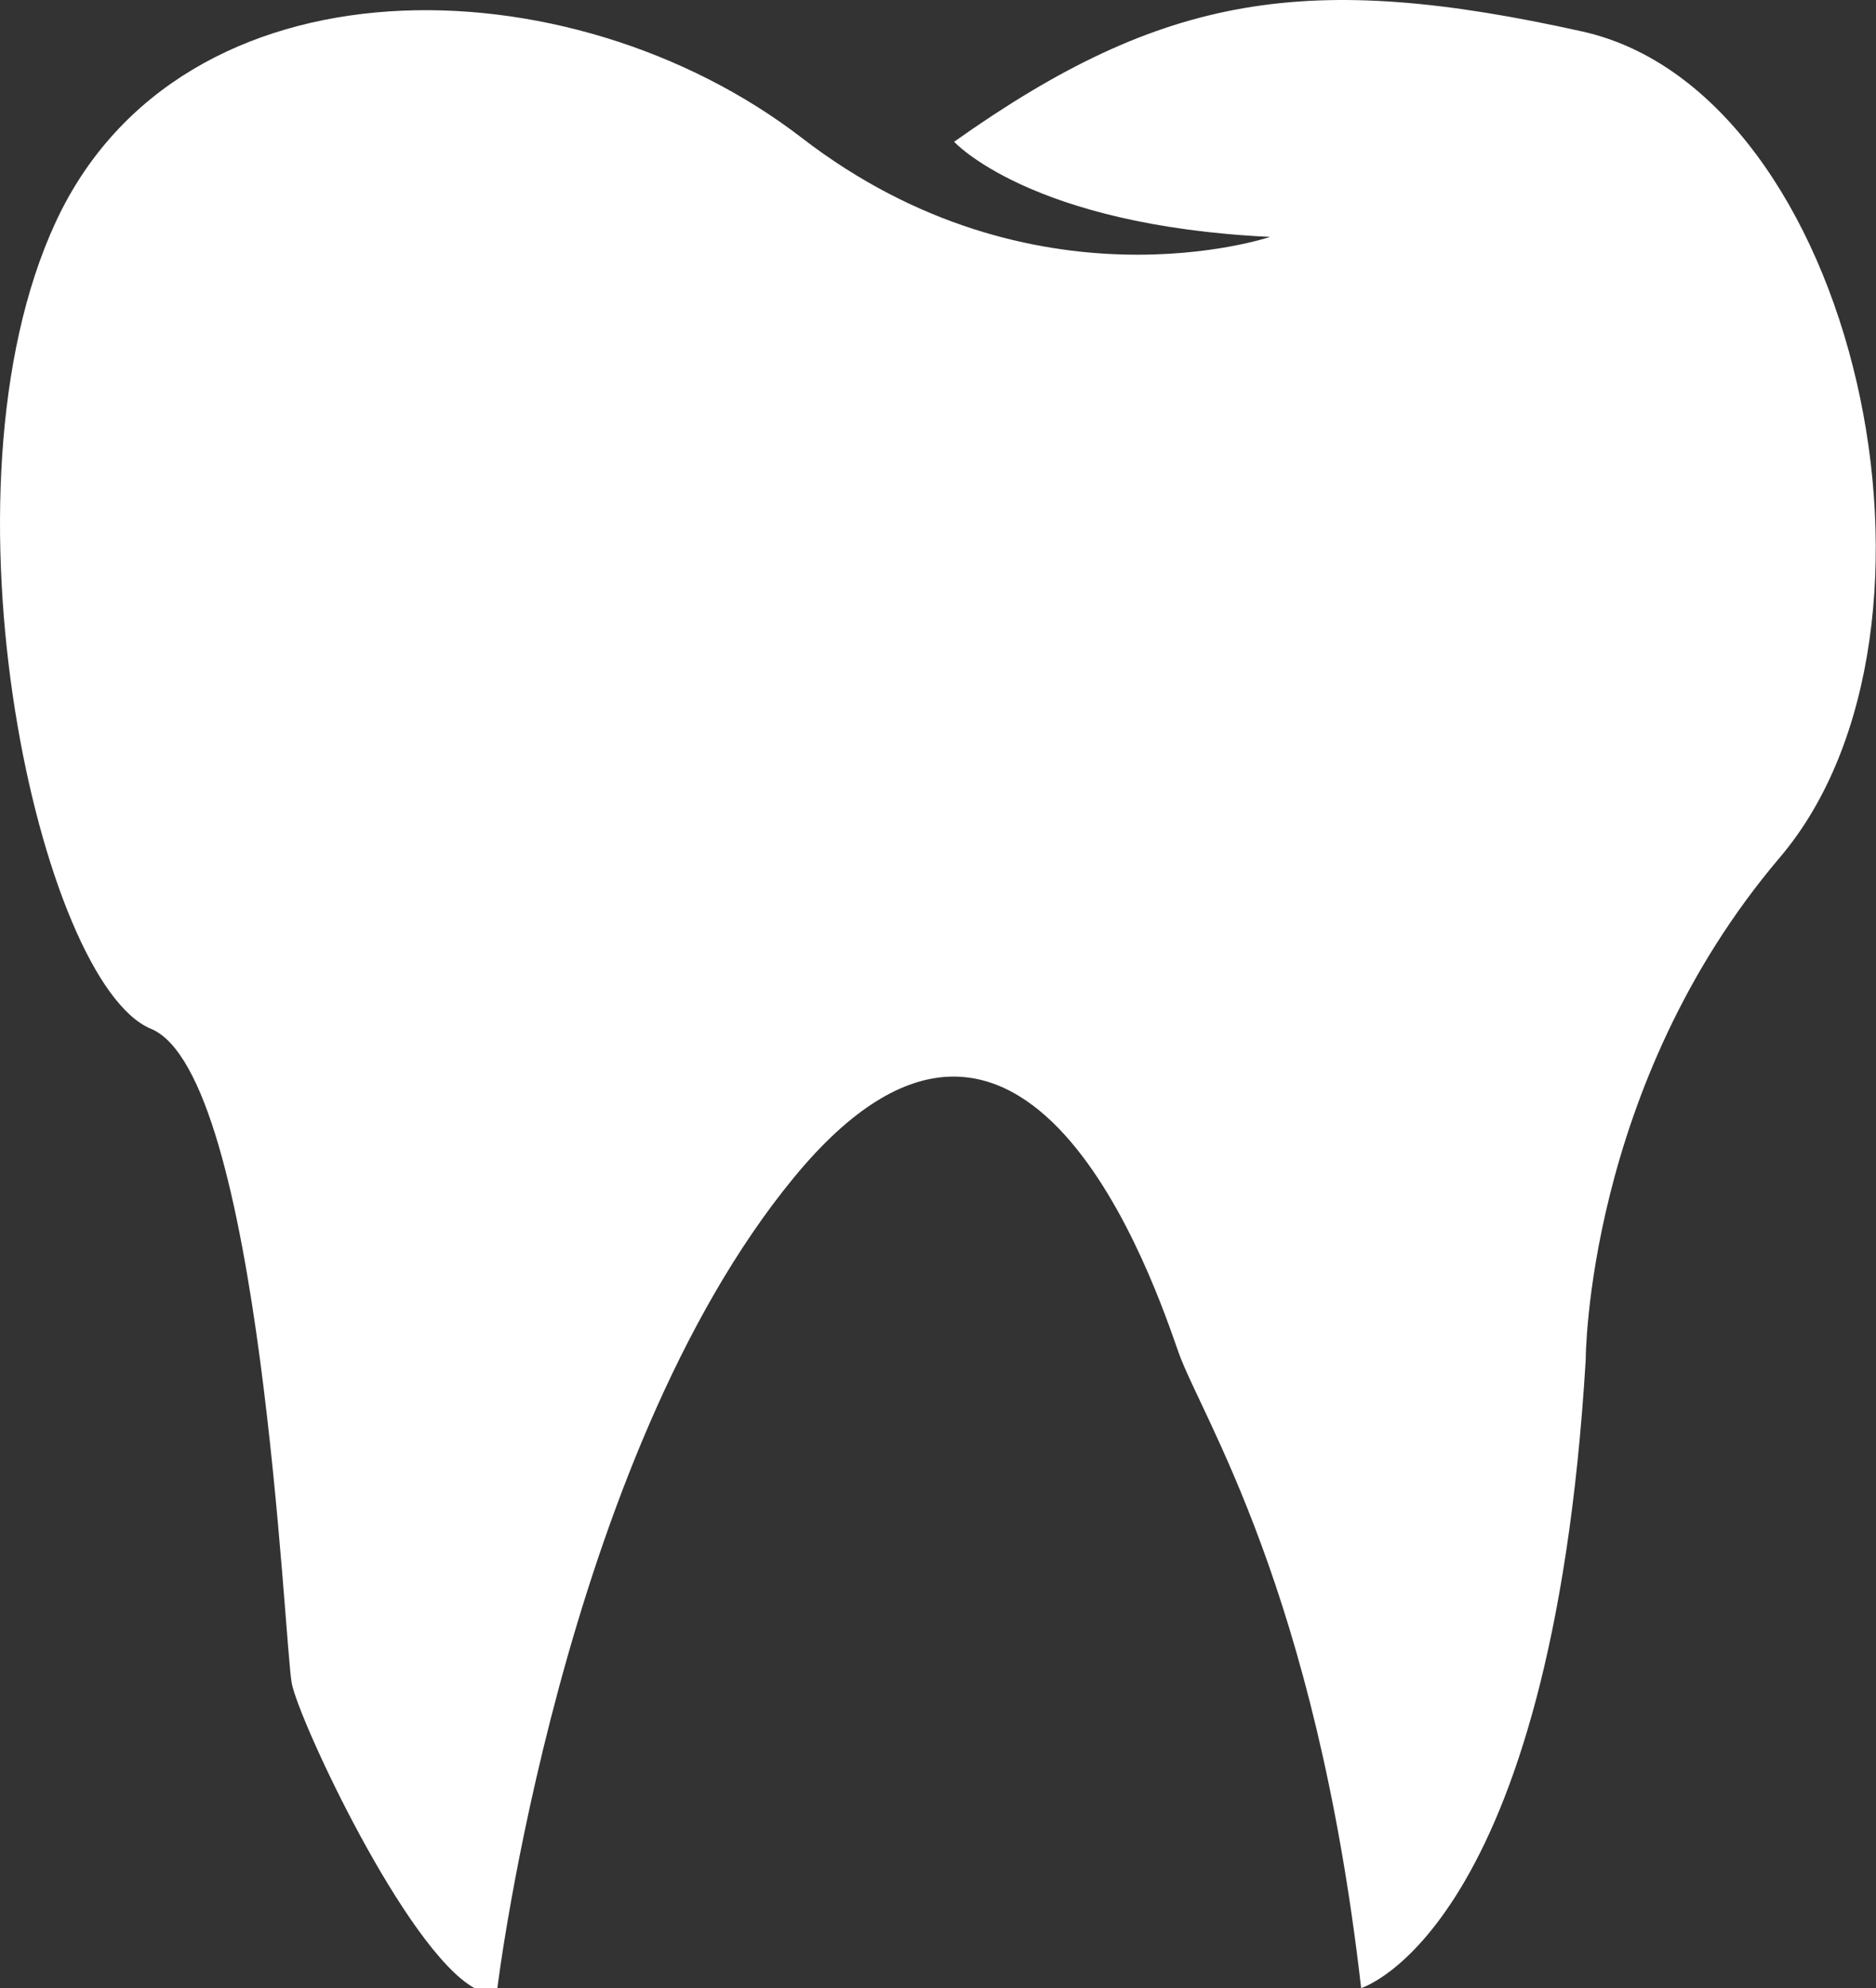 <svg id="Layer_1" data-name="Layer 1" xmlns="http://www.w3.org/2000/svg" viewBox="0 0 410.94 435.45"><rect x="0" y="0" width="410.94" height="435.45" fill="#333333" stroke="none"/><defs><style>.cls-1{fill:#fff;}</style></defs><title>Treat</title><path class="cls-1" d="M147.27,473.4s14.17-115.89,65-177.59,79.21,24.18,84.21,38.35,30,51.69,40,139.24c0,0,41.69-12.5,49.19-137.57,0,0,0-60,42.52-110.06S444.93,58.18,384.9,44.84,293.18,36.5,247.32,69c0,0,16.68,18.34,69.21,20.84,0,0-51.7,17.51-102.56-21.68S78.06,27.33,50.55,86.53,47.21,253.28,71.39,263.29s29.18,135.07,30.85,143.41,25,58.36,40,66.7Z" transform="translate(-38.32 -37.95)"/></svg>